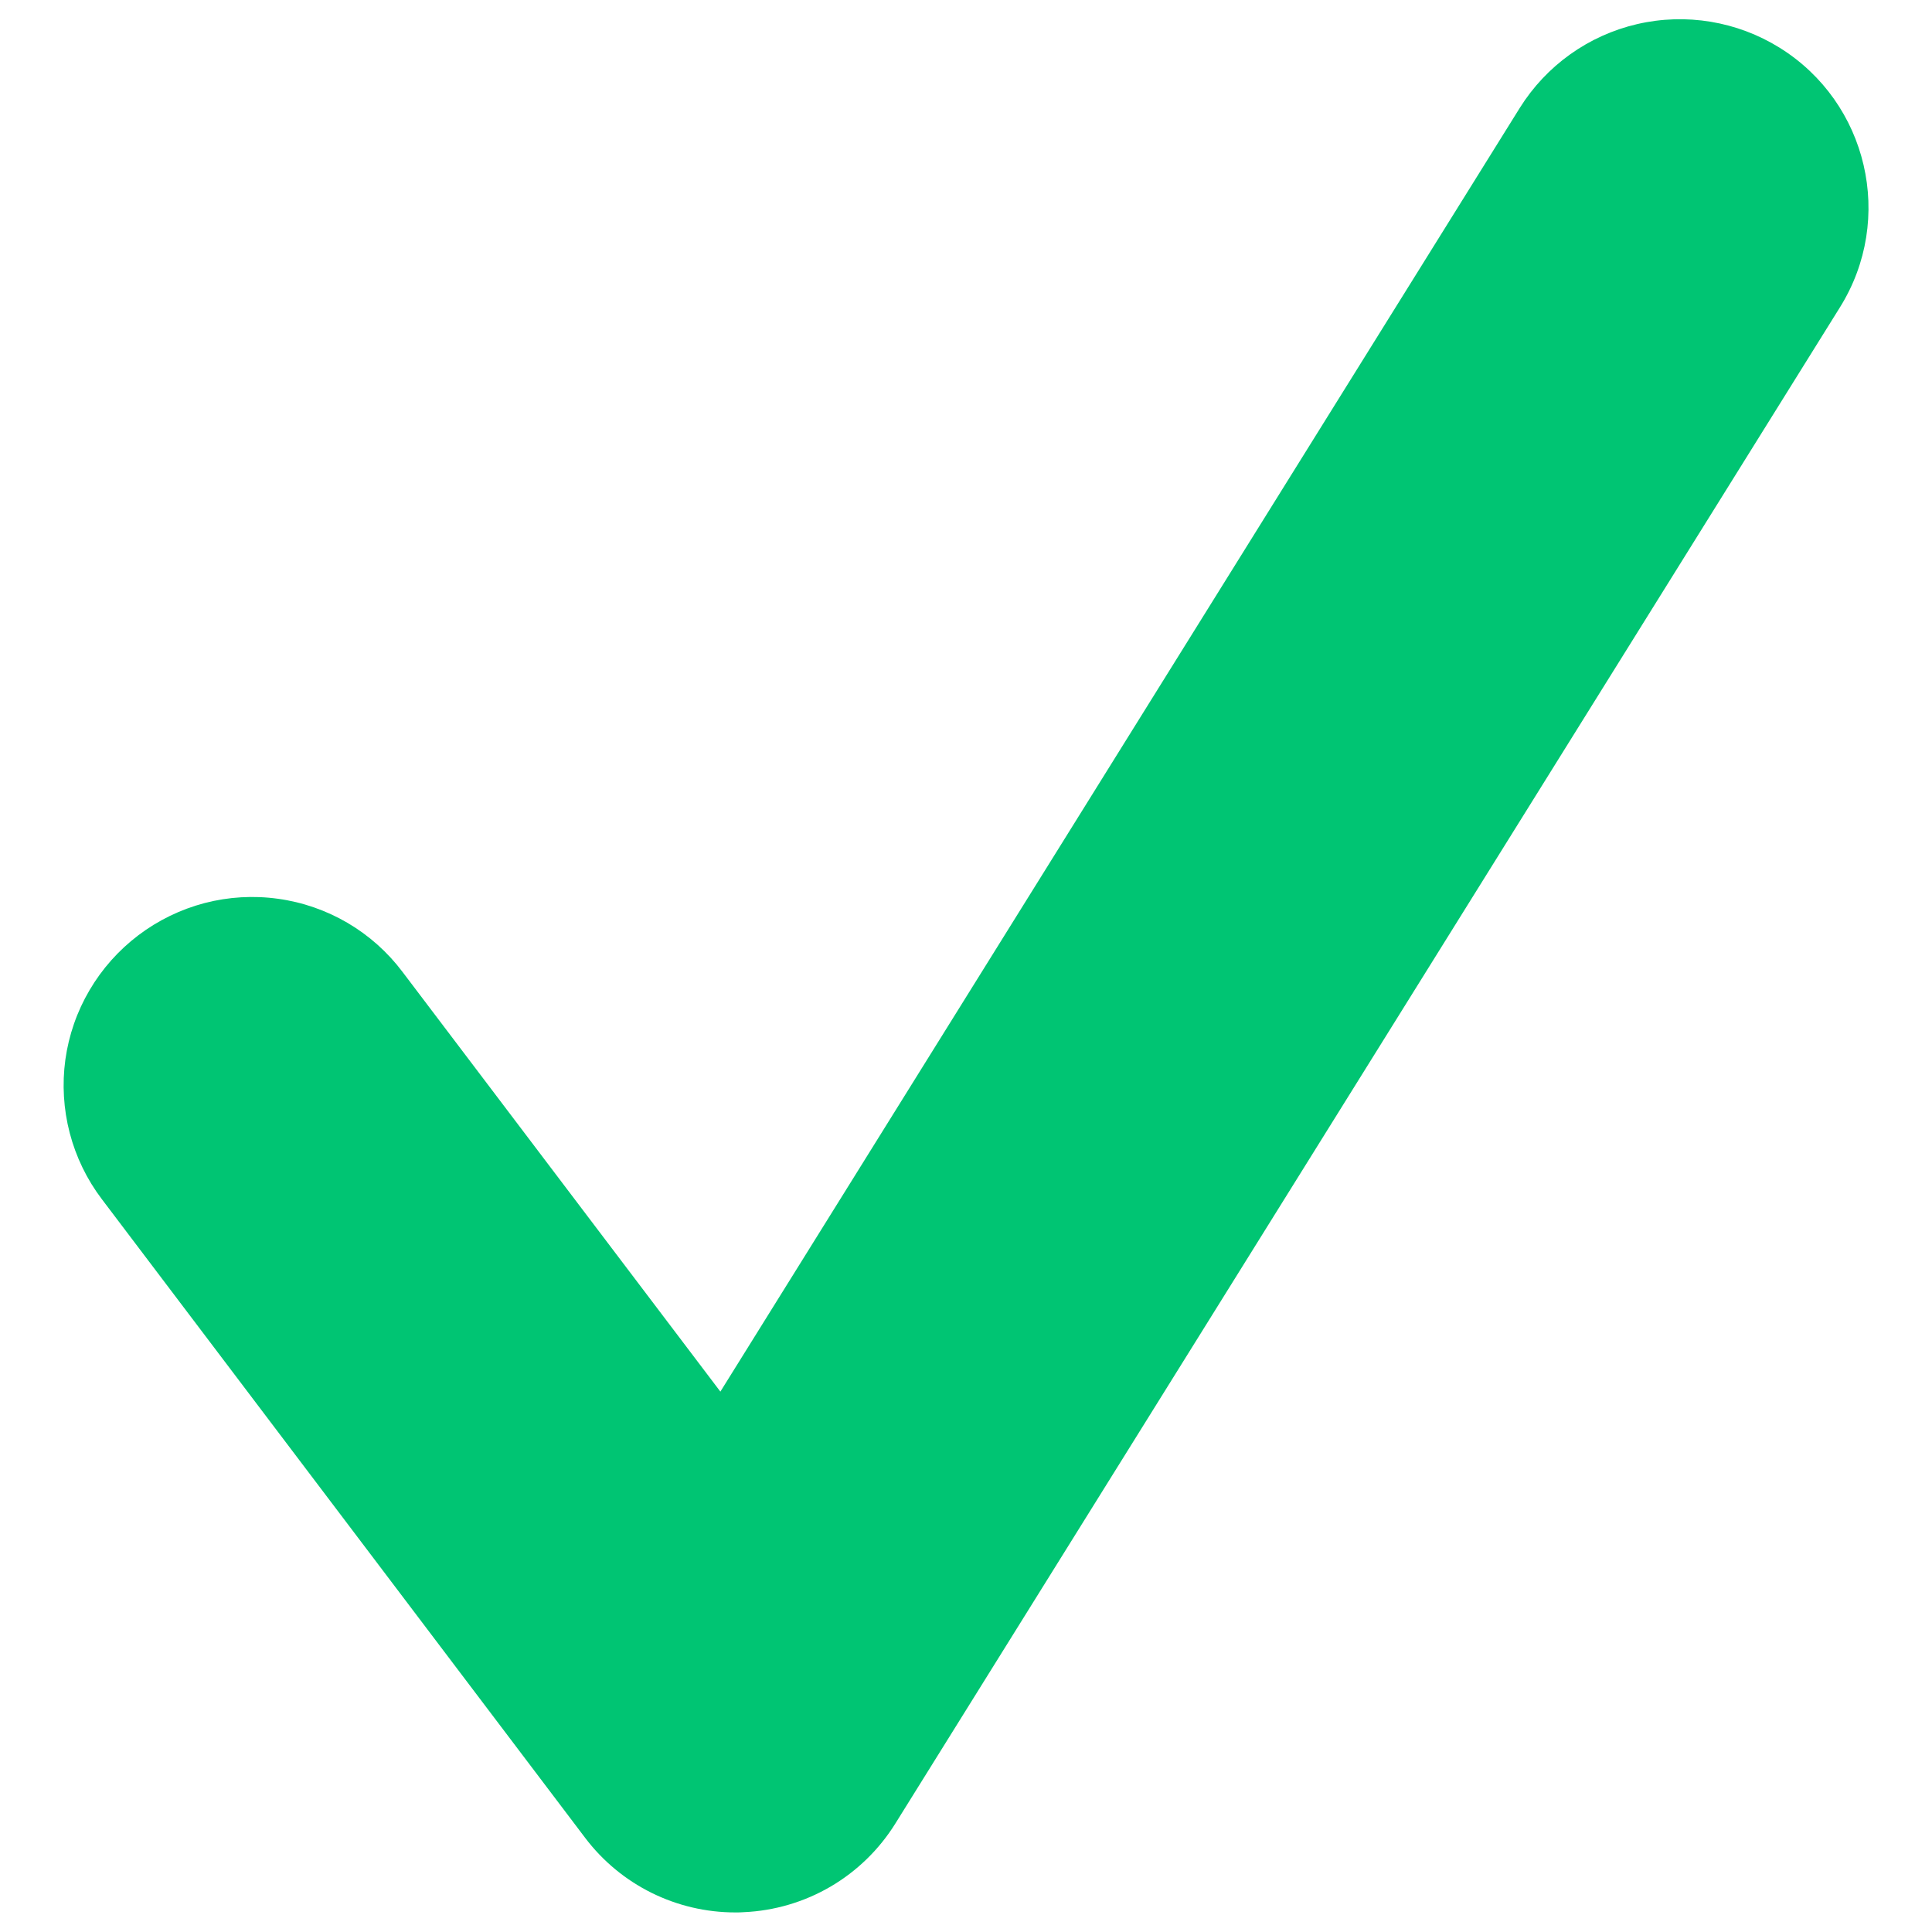<svg width="30" height="30" viewBox="0 0 30 30" fill="none" xmlns="http://www.w3.org/2000/svg">
<path d="M11.417 29.696C10.504 29.696 9.639 29.27 9.084 28.535L1.581 18.62C1.349 18.314 1.18 17.965 1.083 17.594C0.986 17.222 0.963 16.835 1.015 16.454C1.068 16.074 1.195 15.707 1.39 15.376C1.584 15.045 1.842 14.755 2.148 14.523C2.454 14.291 2.804 14.121 3.176 14.023C3.548 13.926 3.935 13.903 4.316 13.956C4.697 14.008 5.064 14.136 5.396 14.33C5.728 14.525 6.018 14.783 6.249 15.09L11.186 21.609L23.599 1.676C24.011 1.017 24.667 0.549 25.423 0.374C26.18 0.199 26.974 0.331 27.634 0.741C29.005 1.594 29.427 3.4 28.57 4.773L13.904 28.314C13.653 28.718 13.308 29.054 12.899 29.294C12.489 29.534 12.026 29.671 11.552 29.692C11.506 29.696 11.464 29.696 11.417 29.696Z" fill="#00C573"/>
</svg>
